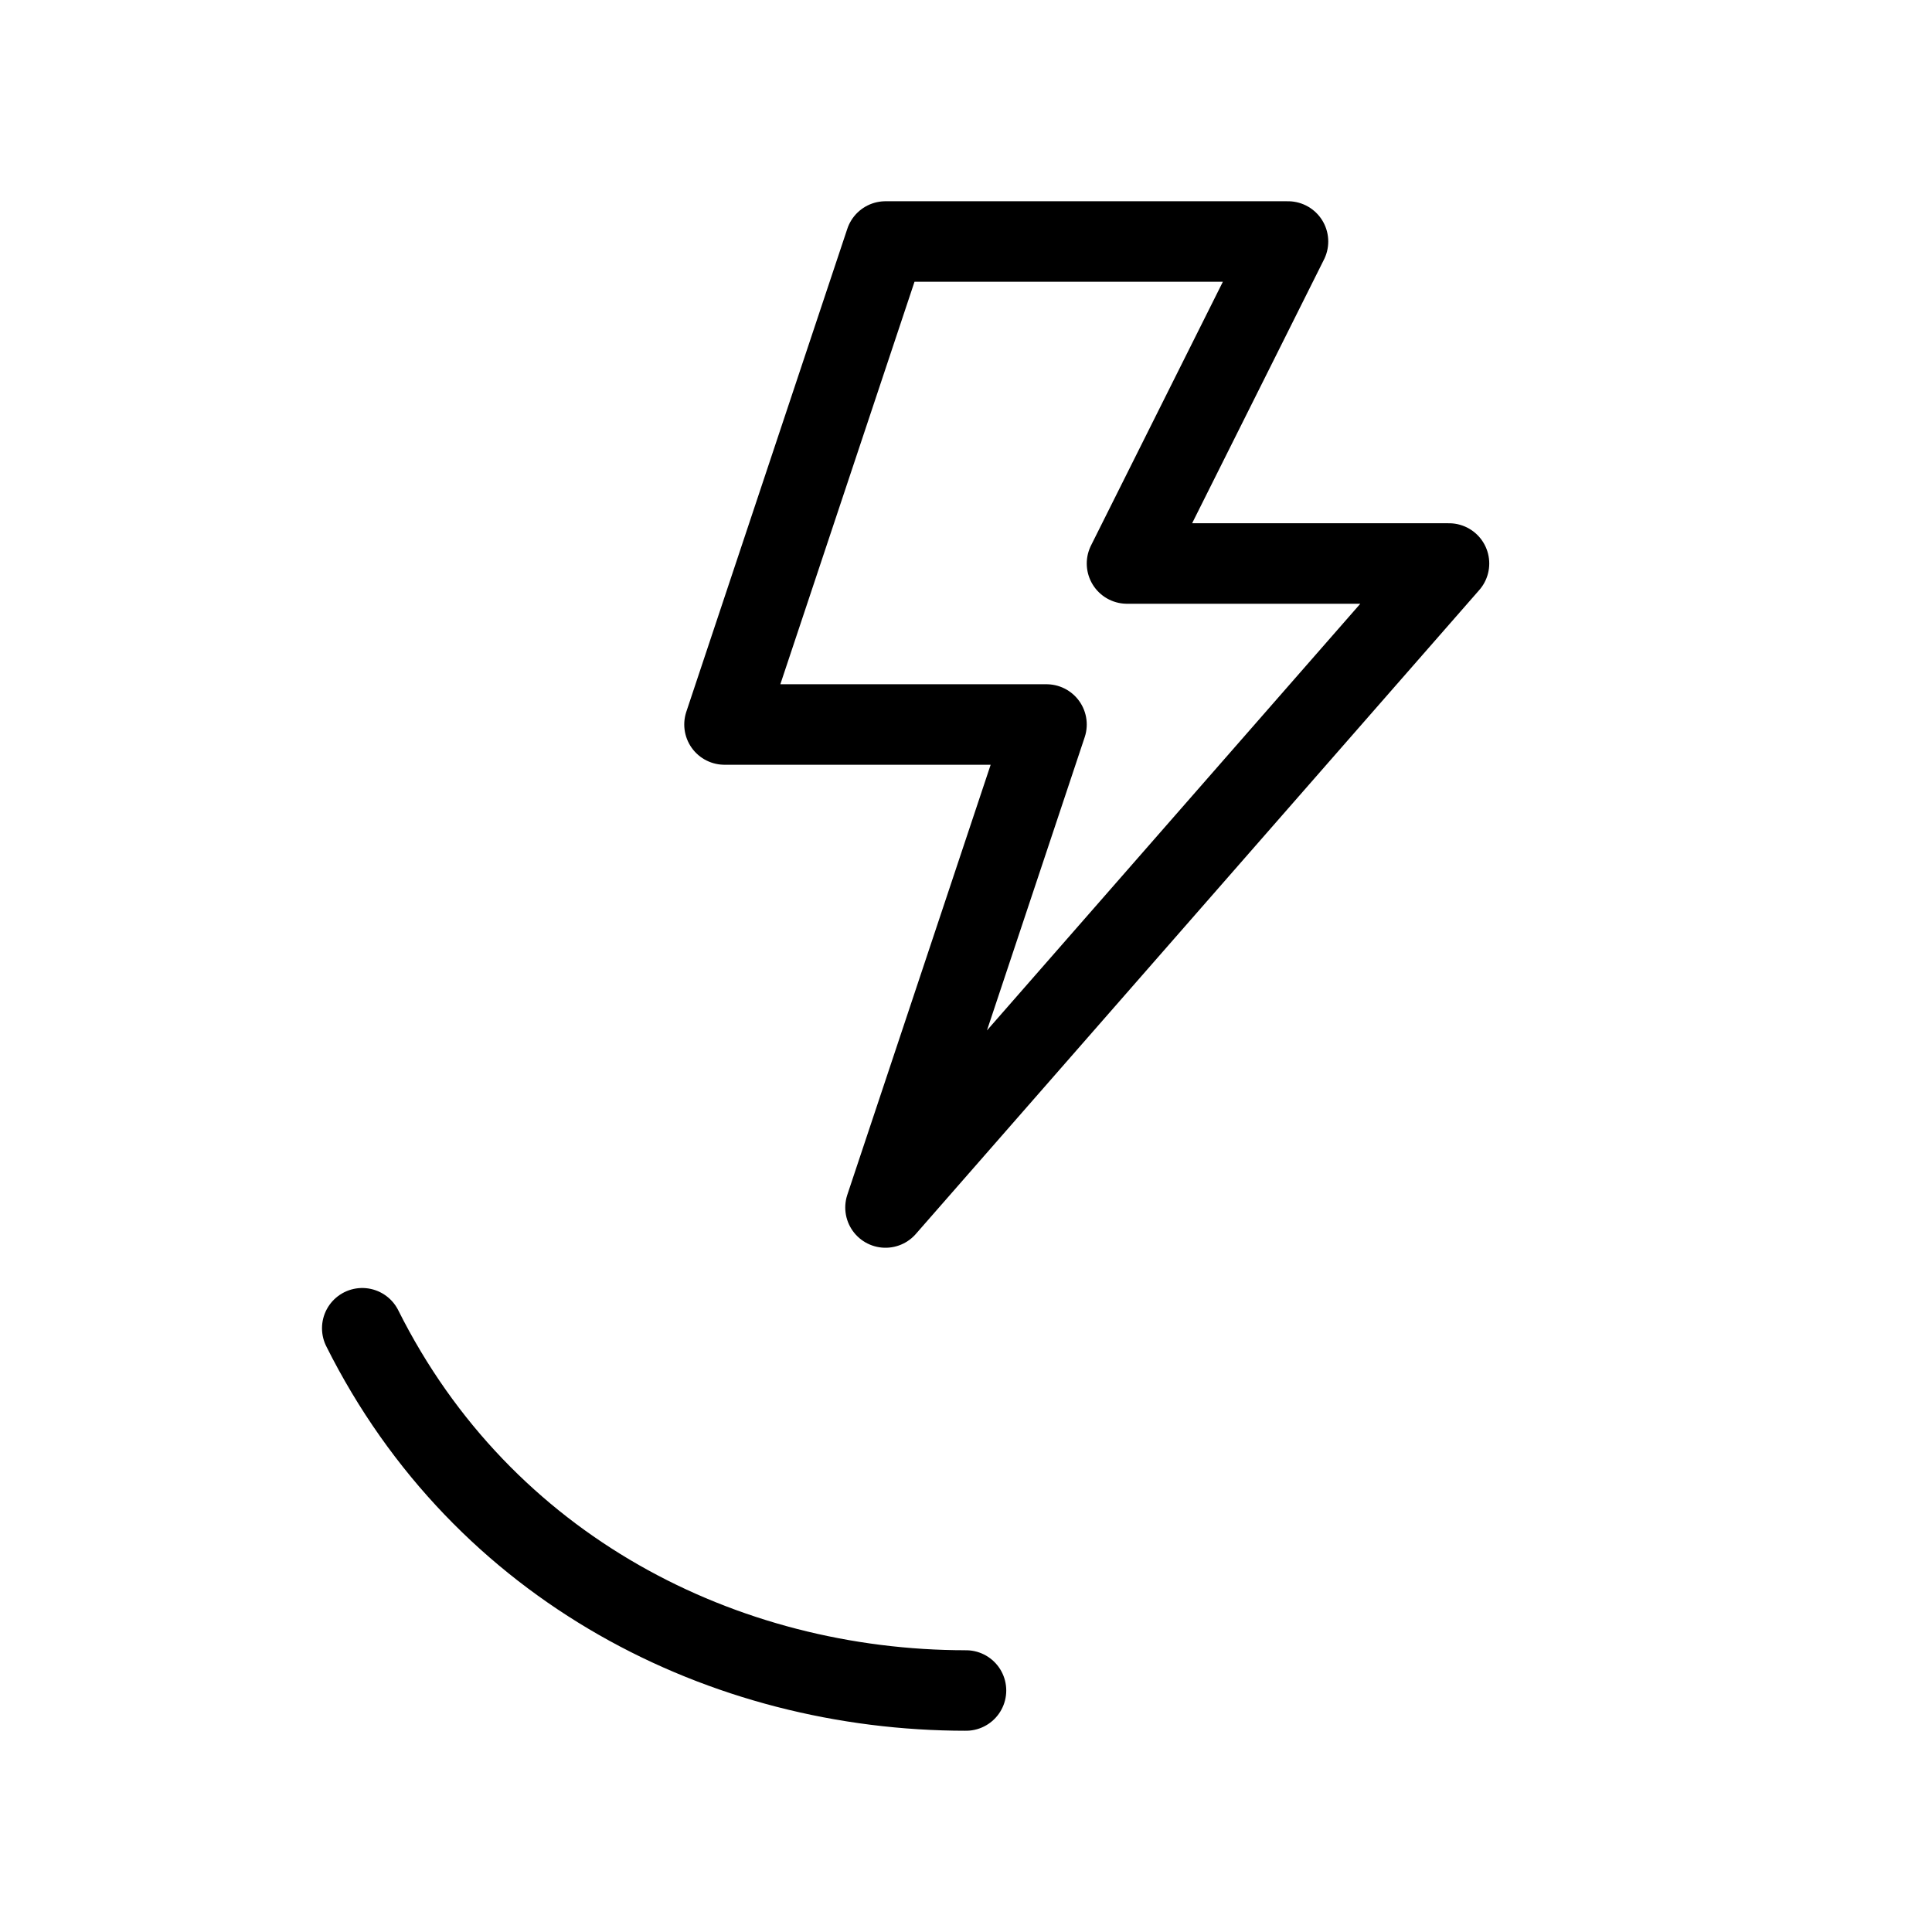 <svg viewBox="0 0 48 48" fill="none" stroke="currentColor" xmlns="http://www.w3.org/2000/svg" stroke-width="2" stroke-linecap="round" stroke-linejoin="round">
  <path d="M22 6l-4 12h8l-4 12 14-16h-8l4-8z"/>
  <path d="M9 33c3 6 9 9 15 9"/>
</svg>